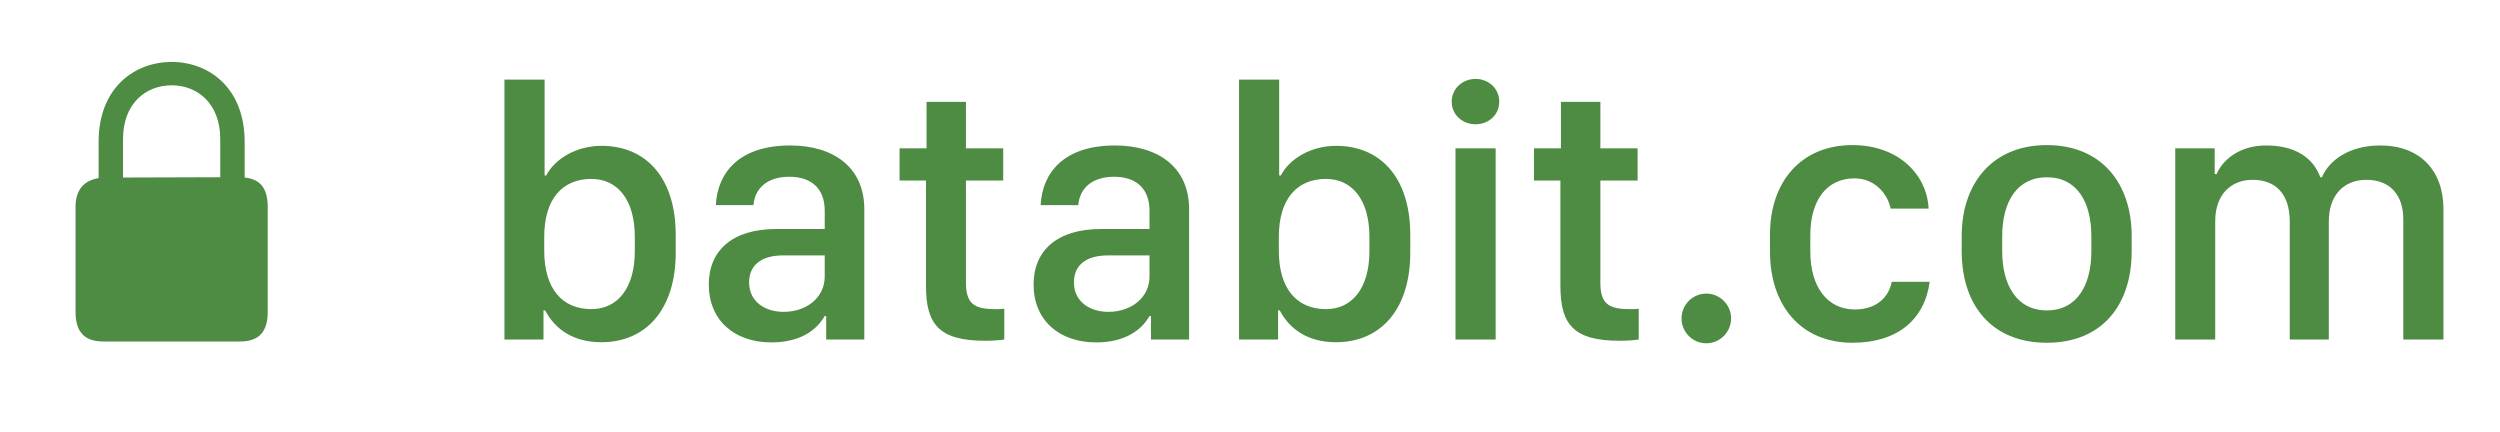 <svg width="81" height="14" viewBox="0 0 81 14" fill="none" xmlns="http://www.w3.org/2000/svg">
<path d="M3.352 11.065H7.771C8.376 11.065 8.674 10.767 8.674 10.107V6.694C8.674 6.104 8.43 5.801 7.927 5.752V4.595C7.927 2.852 6.774 2.007 5.563 2.007C4.348 2.007 3.195 2.852 3.195 4.595V5.771C2.731 5.845 2.448 6.143 2.448 6.694V10.107C2.448 10.767 2.746 11.065 3.352 11.065ZM3.986 4.502C3.986 3.369 4.709 2.764 5.563 2.764C6.413 2.764 7.136 3.369 7.136 4.502V5.742L3.986 5.752V4.502Z" fill="#4E8B43"/>
<path d="M19.484 11.088C20.943 11.088 21.893 10.01 21.893 8.188V7.613C21.893 5.738 20.914 4.725 19.49 4.725C18.688 4.725 17.99 5.129 17.697 5.686H17.645V2.58H16.344V11H17.609V10.057H17.662C17.996 10.69 18.6 11.088 19.484 11.088ZM19.162 10.016C18.219 10.016 17.633 9.359 17.633 8.123V7.678C17.633 6.447 18.219 5.797 19.162 5.797C19.994 5.797 20.568 6.453 20.568 7.678V8.135C20.568 9.354 19.994 10.016 19.162 10.016ZM24.992 11.094C25.906 11.094 26.451 10.713 26.721 10.238H26.768V11H28.004V6.781C28.004 5.398 26.979 4.713 25.602 4.713C23.949 4.713 23.246 5.592 23.193 6.646H24.412C24.459 6.096 24.863 5.727 25.572 5.727C26.299 5.727 26.721 6.119 26.721 6.828V7.42H25.15C23.727 7.42 22.965 8.117 22.965 9.219C22.965 10.373 23.791 11.094 24.992 11.094ZM25.385 10.104C24.811 10.104 24.271 9.793 24.271 9.148C24.271 8.633 24.617 8.275 25.373 8.275H26.721V8.961C26.721 9.635 26.141 10.104 25.385 10.104ZM30.02 4.807H29.146V5.85H30.002V9.26C30.002 10.502 30.418 11.041 31.924 11.041C32.188 11.041 32.434 11.018 32.539 11V10.004C32.463 10.016 32.357 10.016 32.246 10.016C31.549 10.016 31.297 9.828 31.297 9.154V5.85H32.504V4.807H31.297V3.301H30.02V4.807ZM35.516 11.094C36.43 11.094 36.975 10.713 37.244 10.238H37.291V11H38.527V6.781C38.527 5.398 37.502 4.713 36.125 4.713C34.473 4.713 33.77 5.592 33.717 6.646H34.935C34.982 6.096 35.387 5.727 36.096 5.727C36.822 5.727 37.244 6.119 37.244 6.828V7.42H35.674C34.25 7.42 33.488 8.117 33.488 9.219C33.488 10.373 34.315 11.094 35.516 11.094ZM35.908 10.104C35.334 10.104 34.795 9.793 34.795 9.148C34.795 8.633 35.141 8.275 35.897 8.275H37.244V8.961C37.244 9.635 36.664 10.104 35.908 10.104ZM43.285 11.088C44.744 11.088 45.693 10.01 45.693 8.188V7.613C45.693 5.738 44.715 4.725 43.291 4.725C42.488 4.725 41.791 5.129 41.498 5.686H41.445V2.58H40.145V11H41.41V10.057H41.463C41.797 10.69 42.4 11.088 43.285 11.088ZM42.963 10.016C42.02 10.016 41.434 9.359 41.434 8.123V7.678C41.434 6.447 42.02 5.797 42.963 5.797C43.795 5.797 44.369 6.453 44.369 7.678V8.135C44.369 9.354 43.795 10.016 42.963 10.016ZM47.035 3.295C47.035 3.723 47.387 4.027 47.809 4.027C48.23 4.027 48.576 3.723 48.576 3.295C48.576 2.867 48.23 2.557 47.809 2.557C47.387 2.557 47.035 2.867 47.035 3.295ZM47.158 11H48.459V4.807H47.158V11ZM50.574 4.807H49.701V5.85H50.557V9.26C50.557 10.502 50.973 11.041 52.478 11.041C52.742 11.041 52.988 11.018 53.094 11V10.004C53.018 10.016 52.912 10.016 52.801 10.016C52.103 10.016 51.852 9.828 51.852 9.154V5.85H53.059V4.807H51.852V3.301H50.574V4.807ZM54.482 10.315C54.482 10.76 54.84 11.123 55.285 11.123C55.725 11.123 56.088 10.76 56.088 10.315C56.088 9.875 55.725 9.512 55.285 9.512C54.84 9.512 54.482 9.875 54.482 10.315ZM57.348 8.152C57.348 9.887 58.338 11.105 60.02 11.105C61.461 11.105 62.357 10.367 62.522 9.131H61.291C61.203 9.611 60.816 10.027 60.096 10.027C59.211 10.027 58.654 9.301 58.654 8.152V7.625C58.654 6.482 59.188 5.779 60.09 5.779C60.705 5.779 61.15 6.236 61.256 6.758H62.486C62.44 5.674 61.525 4.701 60.02 4.701C58.344 4.701 57.348 5.902 57.348 7.596V8.152ZM66.318 4.701C64.537 4.701 63.559 5.961 63.559 7.643V8.141C63.559 9.887 64.531 11.105 66.318 11.105C68.106 11.105 69.066 9.887 69.066 8.141V7.643C69.066 5.955 68.1 4.701 66.318 4.701ZM66.318 5.744C67.285 5.744 67.76 6.529 67.76 7.66V8.135C67.76 9.248 67.291 10.057 66.318 10.057C65.346 10.057 64.871 9.242 64.871 8.135V7.66C64.871 6.535 65.352 5.744 66.318 5.744ZM70.478 11H71.773V7.168C71.773 6.271 72.312 5.826 72.986 5.826C73.707 5.826 74.188 6.26 74.188 7.18V11H75.453V7.18C75.453 6.359 75.904 5.826 76.678 5.826C77.434 5.826 77.867 6.318 77.867 7.104V11H79.168V6.775C79.168 5.527 78.412 4.713 77.117 4.713C76.092 4.713 75.447 5.217 75.231 5.744H75.178C74.949 5.117 74.375 4.713 73.42 4.713C72.541 4.713 72.002 5.199 71.82 5.639H71.756V4.807H70.478V11Z" fill="#4E8B43"/>
</svg>
